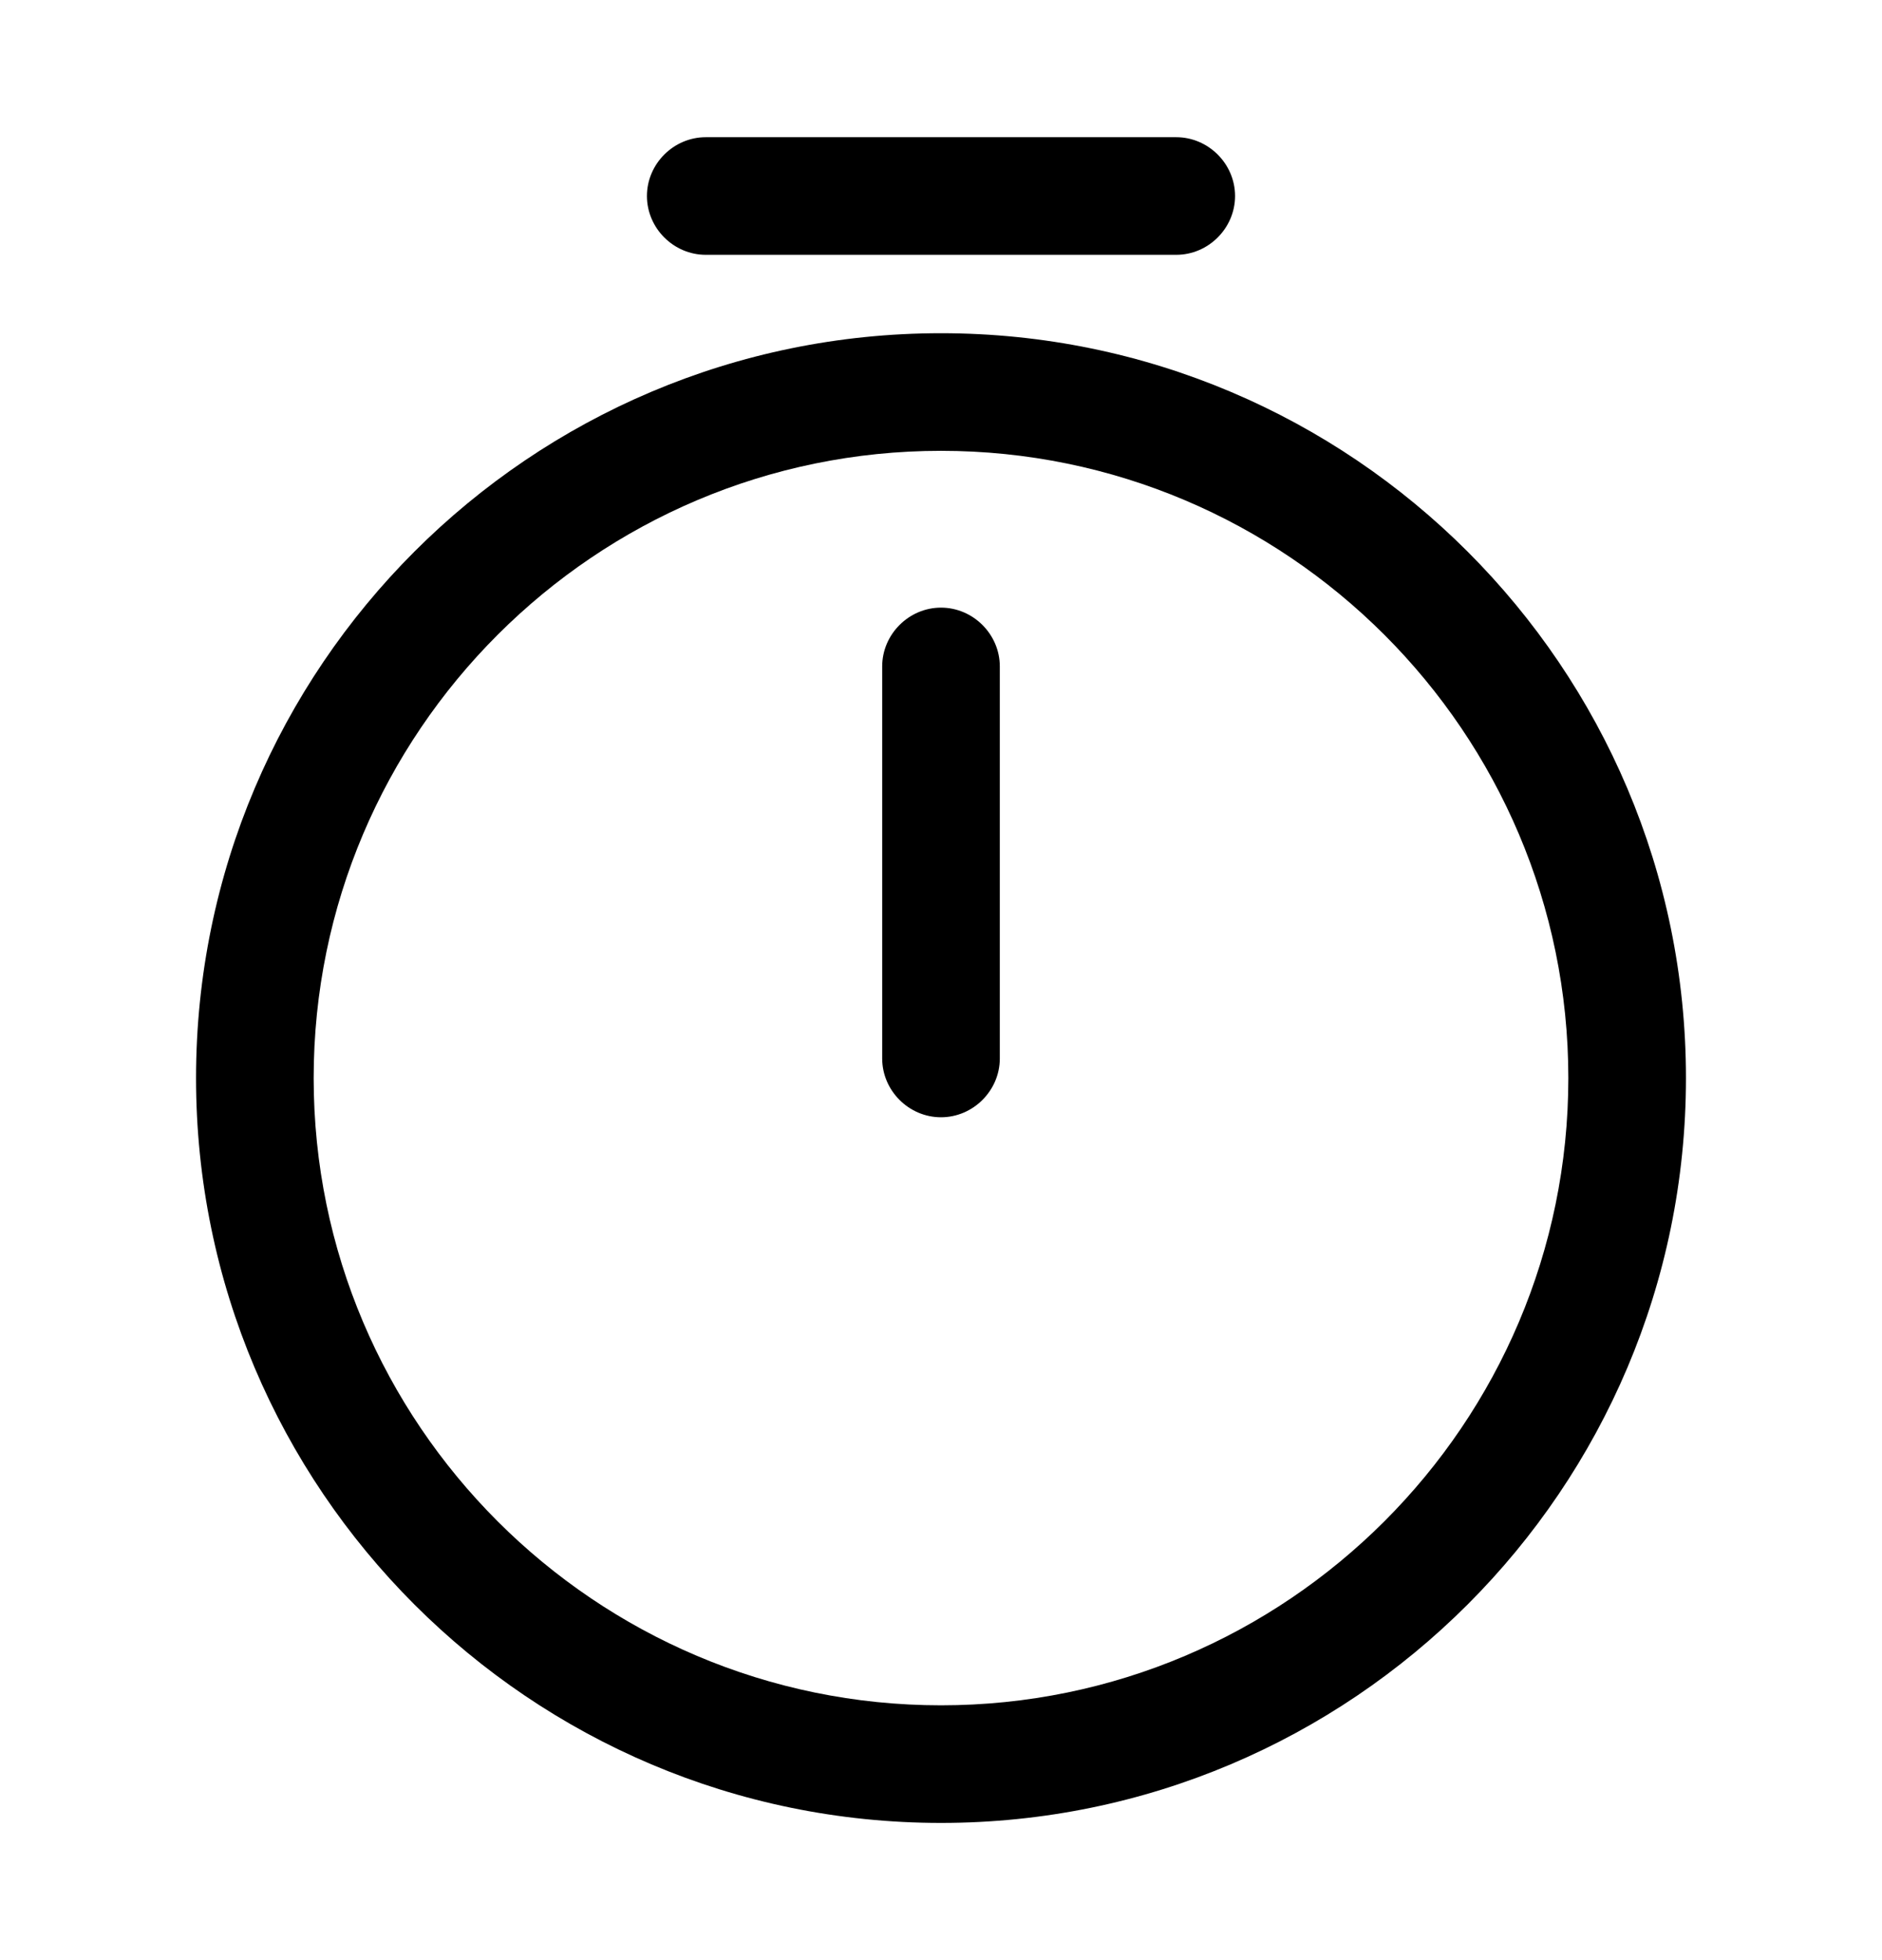 <svg width="24" height="25" viewBox="0 0 24 25" fill="none" xmlns="http://www.w3.org/2000/svg">
<path d="M12 23.25C6.76 23.25 2.5 18.99 2.5 13.75C2.5 8.51 6.76 4.25 12 4.25C17.24 4.25 21.5 8.51 21.5 13.75C21.5 18.99 17.24 23.25 12 23.25ZM12 5.75C7.59 5.75 4 9.34 4 13.75C4 18.16 7.59 21.75 12 21.75C16.41 21.75 20 18.16 20 13.75C20 9.34 16.41 5.75 12 5.75Z" fill="black"/>
<path d="M12 14.25C11.59 14.25 11.25 13.91 11.25 13.5V8.5C11.25 8.09 11.59 7.75 12 7.75C12.41 7.75 12.75 8.09 12.75 8.5V13.5C12.75 13.91 12.41 14.25 12 14.25Z" fill="black"/>
<path d="M15 3.25H9C8.59 3.25 8.25 2.91 8.25 2.5C8.25 2.09 8.59 1.75 9 1.75H15C15.41 1.75 15.75 2.09 15.75 2.5C15.75 2.91 15.41 3.25 15 3.25Z" fill="black"/>
</svg>
